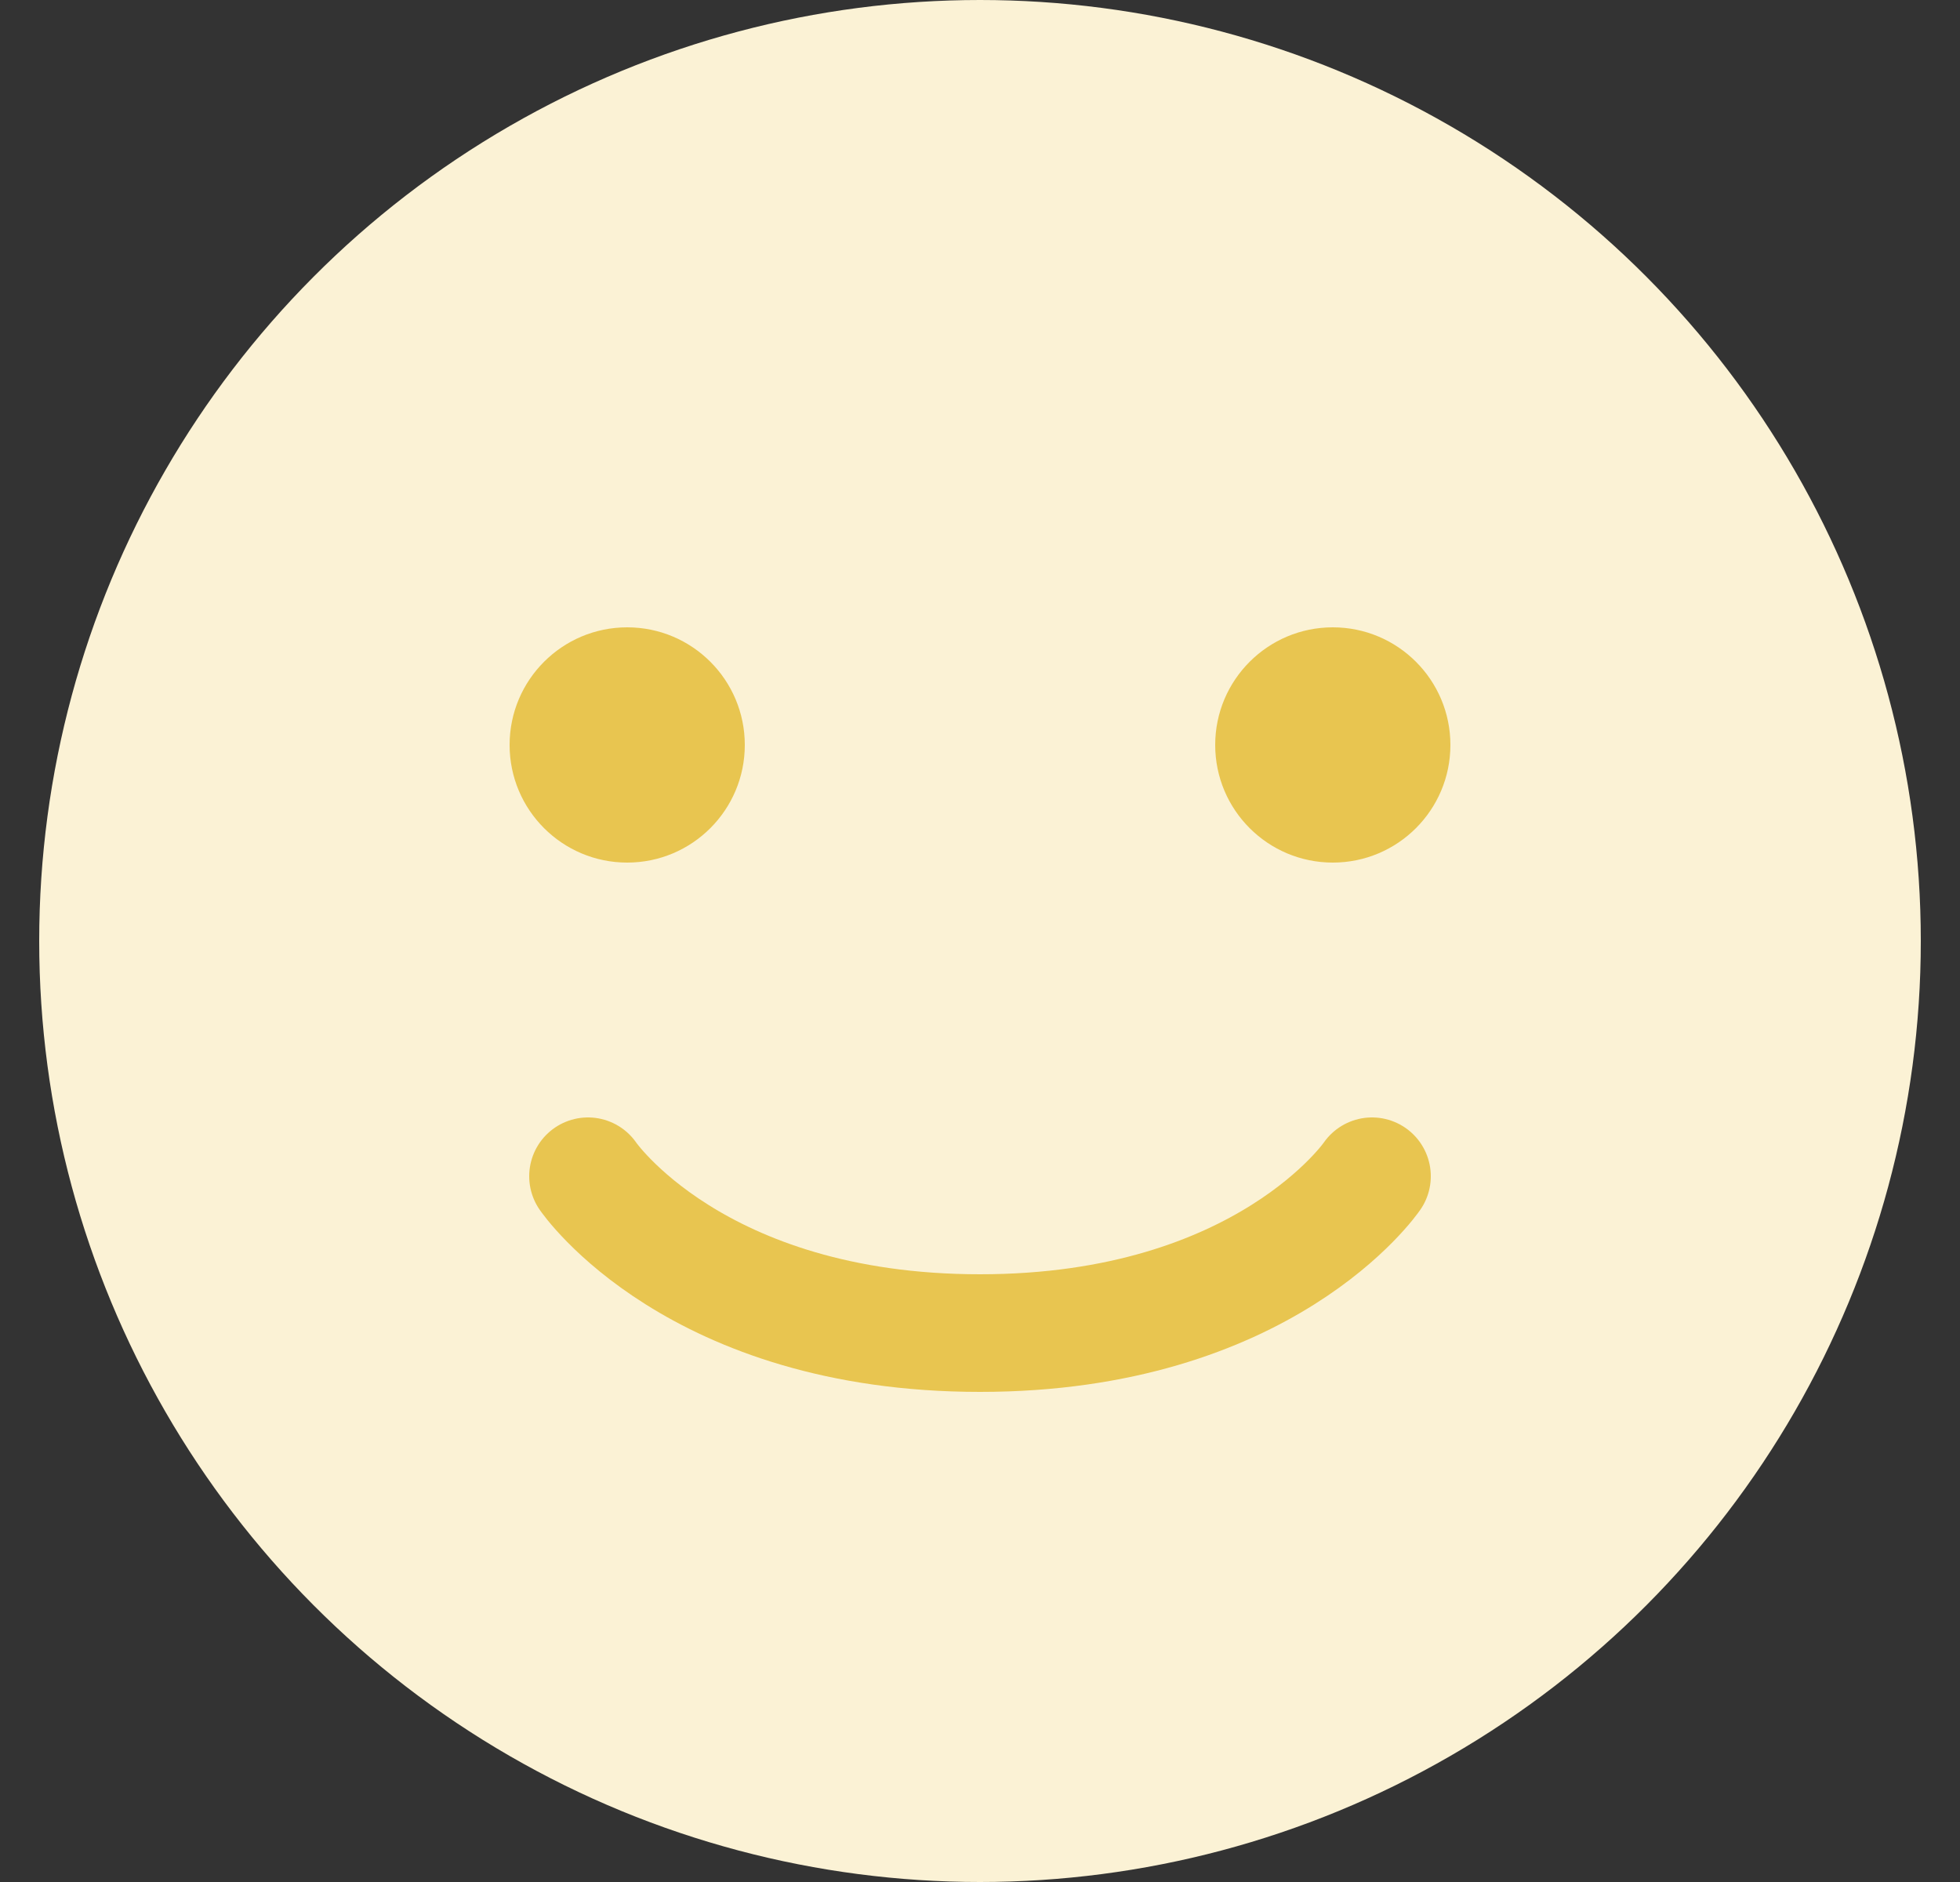 <svg width="25" height="24" viewBox="0 0 25 24" fill="none" xmlns="http://www.w3.org/2000/svg">
<rect x="0" y="0" width="25" height="24" fill="#333333" stroke="none"/>
<circle cx="12.5" cy="12" r="12" fill="#FBF2D5"/>
<circle cx="8" cy="9.5" r="1.5" fill="#E8C550"/>
<circle cx="17" cy="9.5" r="1.5" fill="#E8C550"/>
<path d="M7.5 15C7.5 15 8.864 17 12.5 17C16.136 17 17.5 15 17.5 15" stroke="#E8C550" stroke-width="1.5" stroke-linecap="round"/>
</svg>
